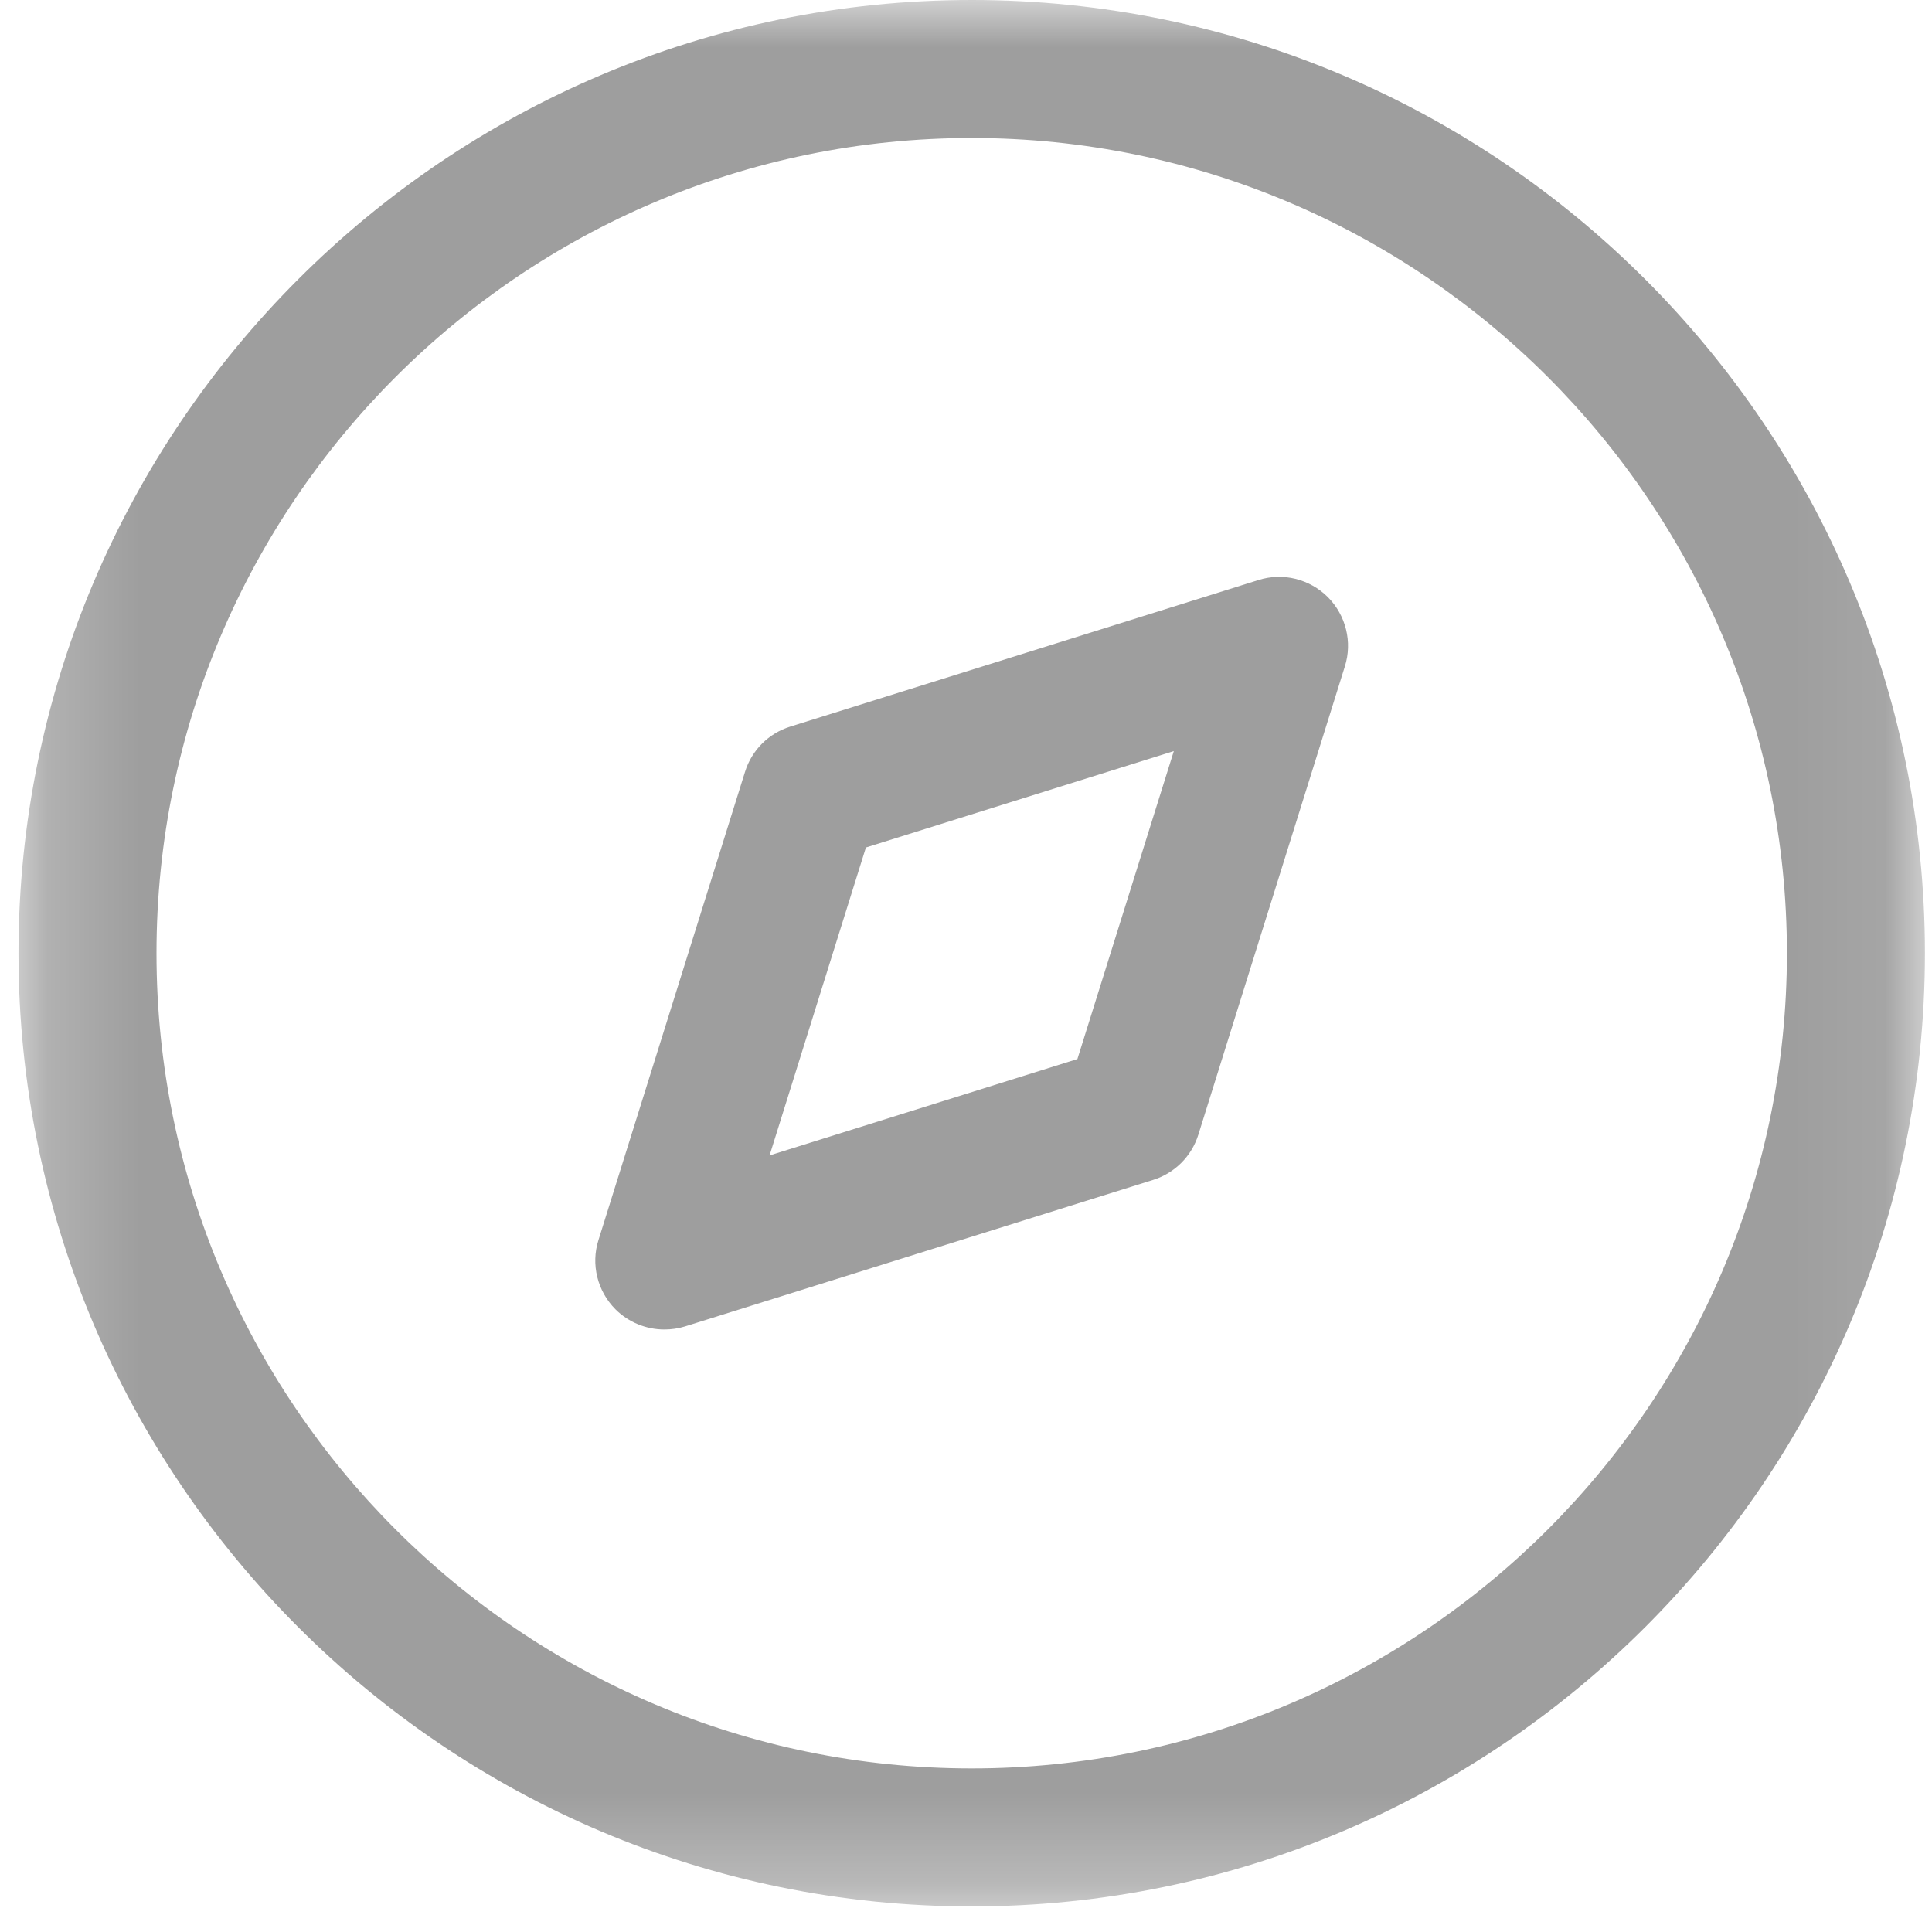 <svg width="21" height="21" viewBox="0 0 21 21" fill="none" xmlns="http://www.w3.org/2000/svg">
<path fill-rule="evenodd" clip-rule="evenodd" d="M9.412 9.212L8.365 12.559L11.711 11.511L12.759 8.164L9.412 9.212ZM7.221 14.451C7.025 14.451 6.833 14.374 6.69 14.232C6.493 14.034 6.421 13.743 6.505 13.479L8.098 8.39C8.171 8.154 8.355 7.971 8.589 7.898L13.678 6.305C13.945 6.22 14.235 6.293 14.433 6.49C14.63 6.688 14.702 6.979 14.618 7.244L13.026 12.332C12.953 12.568 12.768 12.752 12.534 12.825L7.445 14.418C7.371 14.441 7.295 14.451 7.221 14.451Z" fill="#9E9E9E"/>
<mask id="mask0_1611_15988" style="mask-type:luminance" maskUnits="userSpaceOnUse" x="0" y="0" width="21" height="21">
<path fill-rule="evenodd" clip-rule="evenodd" d="M0.201 0H20.923V20.722H0.201V0Z" fill="white"/>
</mask>
<g mask="url(#mask0_1611_15988)">
<path fill-rule="evenodd" clip-rule="evenodd" d="M10.562 1.5C5.676 1.5 1.701 5.476 1.701 10.361C1.701 15.247 5.676 19.222 10.562 19.222C15.448 19.222 19.423 15.247 19.423 10.361C19.423 5.476 15.448 1.5 10.562 1.5ZM10.562 20.722C4.849 20.722 0.201 16.074 0.201 10.361C0.201 4.648 4.849 0 10.562 0C16.275 0 20.923 4.648 20.923 10.361C20.923 16.074 16.275 20.722 10.562 20.722Z" fill="#9E9E9E"/>
</g>
</svg>
